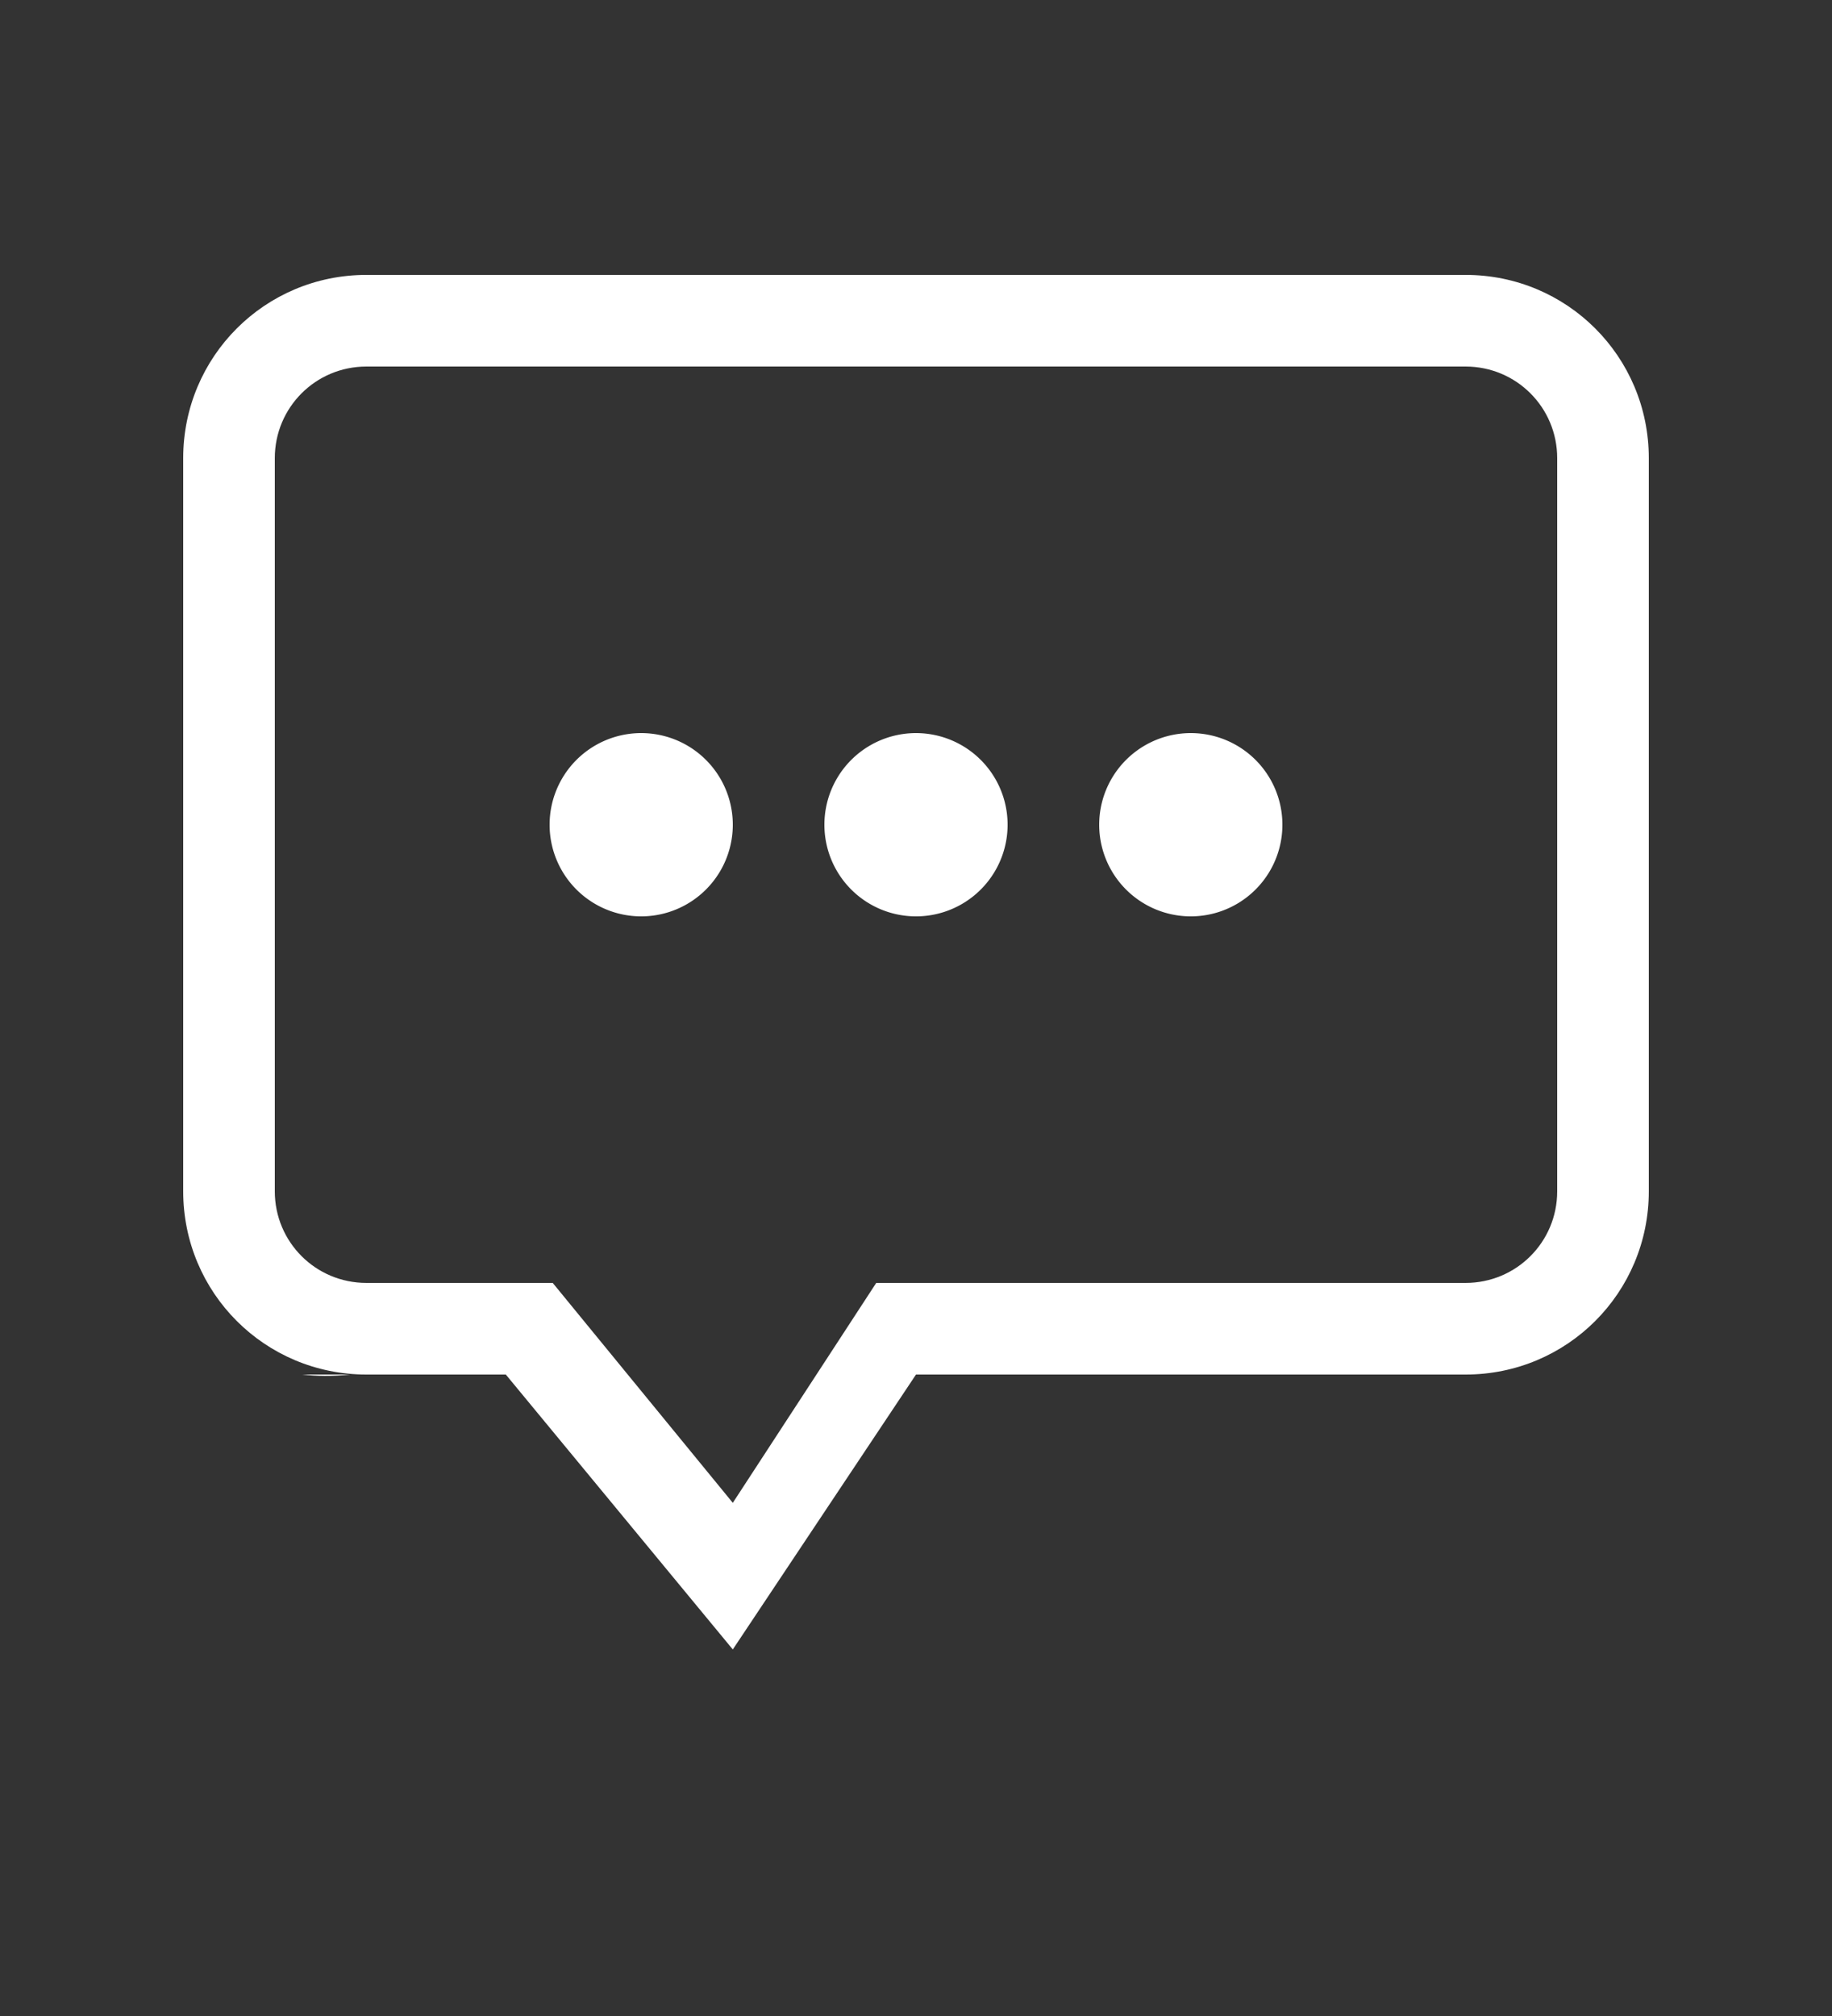 <svg version="1.0" viewBox="0 0 20 22" xmlns="http://www.w3.org/2000/svg"><rect x="0" y="0" width="20" height="22" fill="#333333" stroke="none"/><g fill="#fff"><path d="M4 3c-1.108 0-2 .892-2 2v8c0 1.108.892 2 2 2h1.522L8 18l2-3h6c1.108 0 2-.892 2-2V5c0-1.108-.892-2-2-2zm0 1h12c.554 0 1 .446 1 1v8c0 .554-.446 1-1 1H9.566L8 16.4 6.034 14H4c-.554 0-1-.446-1-1V5c0-.554.446-1 1-1zm-.7 11c.153.017.322.021.524 0z"/><path d="M1278-301a1 1 0 1 0 0 2 1 1 0 0 0 0-2zm3 0a1 1 0 1 0 0 2 1 1 0 0 0 0-2zm3 0a1 1 0 1 0 0 2 1 1 0 0 0 0-2z" color="#000" style="font-feature-settings:normal;font-variant-alternates:normal;font-variant-caps:normal;font-variant-ligatures:normal;font-variant-numeric:normal;font-variant-position:normal;isolation:auto;mix-blend-mode:normal;shape-padding:0;text-decoration-color:#000;text-decoration-line:none;text-decoration-style:solid;text-indent:0;text-orientation:mixed;text-transform:none;white-space:normal" transform="translate(-1271 309)"/></g></svg>